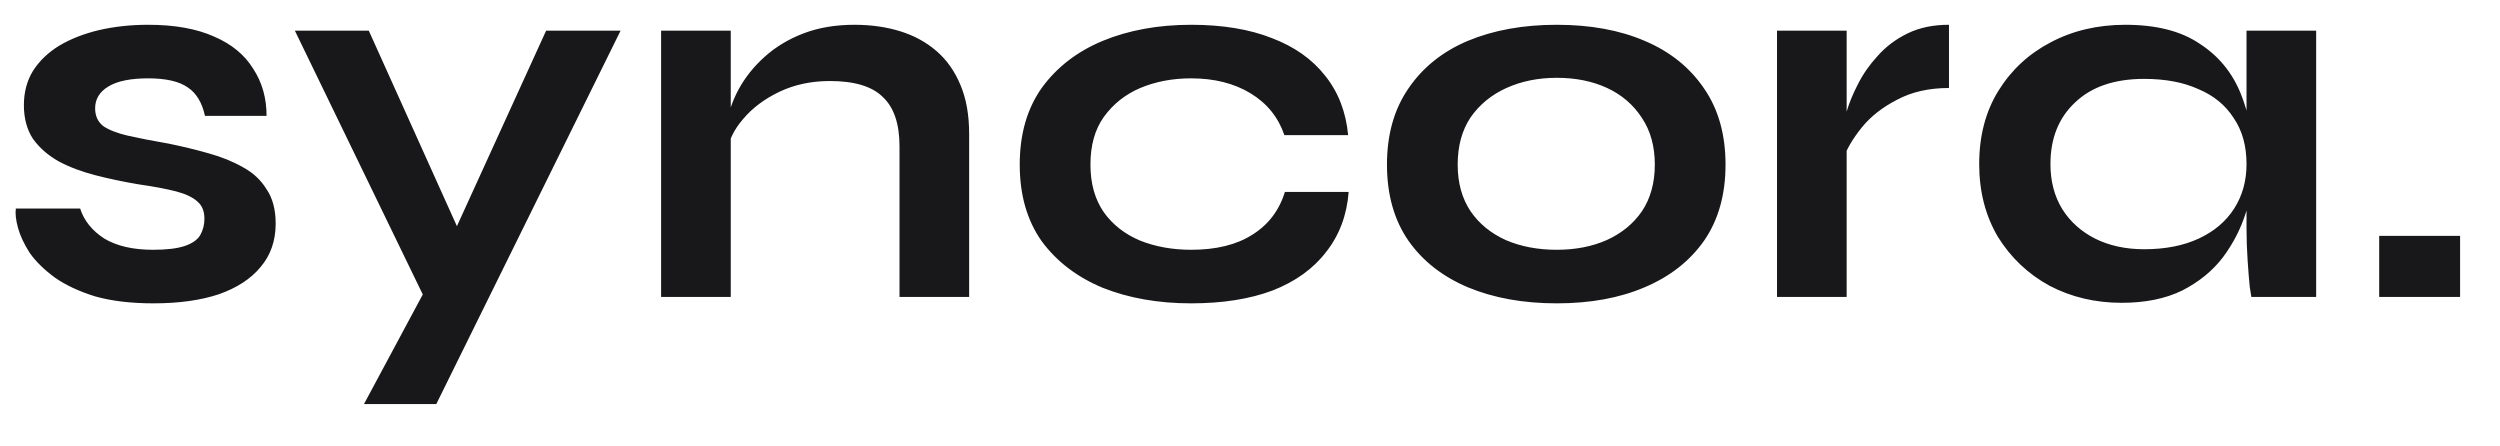 <svg width="56" height="10" viewBox="0 0 56 10" fill="none" xmlns="http://www.w3.org/2000/svg">
<path d="M0.355 4.671H1.795C1.883 4.943 2.063 5.167 2.335 5.343C2.615 5.511 2.979 5.595 3.427 5.595C3.731 5.595 3.967 5.567 4.135 5.511C4.303 5.455 4.419 5.375 4.483 5.271C4.547 5.159 4.579 5.035 4.579 4.899C4.579 4.731 4.527 4.603 4.423 4.515C4.319 4.419 4.159 4.343 3.943 4.287C3.727 4.231 3.451 4.179 3.115 4.131C2.779 4.075 2.455 4.007 2.143 3.927C1.831 3.847 1.555 3.743 1.315 3.615C1.075 3.479 0.883 3.311 0.739 3.111C0.603 2.903 0.535 2.651 0.535 2.355C0.535 2.067 0.603 1.811 0.739 1.587C0.883 1.363 1.079 1.175 1.327 1.023C1.583 0.871 1.879 0.755 2.215 0.675C2.559 0.595 2.927 0.555 3.319 0.555C3.911 0.555 4.403 0.643 4.795 0.819C5.187 0.987 5.479 1.227 5.671 1.539C5.871 1.843 5.971 2.195 5.971 2.595H4.591C4.527 2.299 4.399 2.087 4.207 1.959C4.015 1.823 3.719 1.755 3.319 1.755C2.927 1.755 2.631 1.815 2.431 1.935C2.231 2.055 2.131 2.219 2.131 2.427C2.131 2.595 2.191 2.727 2.311 2.823C2.439 2.911 2.623 2.983 2.863 3.039C3.111 3.095 3.419 3.155 3.787 3.219C4.099 3.283 4.395 3.355 4.675 3.435C4.963 3.515 5.219 3.619 5.443 3.747C5.667 3.867 5.843 4.031 5.971 4.239C6.107 4.439 6.175 4.695 6.175 5.007C6.175 5.391 6.063 5.715 5.839 5.979C5.623 6.243 5.311 6.447 4.903 6.591C4.495 6.727 4.007 6.795 3.439 6.795C2.935 6.795 2.499 6.743 2.131 6.639C1.771 6.527 1.471 6.387 1.231 6.219C0.991 6.043 0.803 5.859 0.667 5.667C0.539 5.467 0.451 5.279 0.403 5.103C0.355 4.927 0.339 4.783 0.355 4.671ZM6.605 0.687H8.261L10.841 6.411L9.497 6.651L6.605 0.687ZM13.901 0.687L9.773 9.051H8.153L9.917 5.763L12.233 0.687H13.901ZM14.809 0.687H16.369V6.651H14.809V0.687ZM19.141 0.555C19.509 0.555 19.849 0.603 20.161 0.699C20.473 0.795 20.745 0.943 20.977 1.143C21.209 1.343 21.389 1.599 21.517 1.911C21.645 2.215 21.709 2.579 21.709 3.003V6.651H20.149V3.279C20.149 2.775 20.025 2.407 19.777 2.175C19.537 1.935 19.141 1.815 18.589 1.815C18.173 1.815 17.797 1.895 17.461 2.055C17.125 2.215 16.853 2.419 16.645 2.667C16.437 2.907 16.317 3.159 16.285 3.423L16.273 2.811C16.313 2.531 16.405 2.259 16.549 1.995C16.693 1.731 16.885 1.491 17.125 1.275C17.373 1.051 17.665 0.875 18.001 0.747C18.337 0.619 18.717 0.555 19.141 0.555ZM30.21 4.299C30.17 4.819 30.002 5.267 29.706 5.643C29.418 6.019 29.018 6.307 28.506 6.507C27.994 6.699 27.386 6.795 26.682 6.795C25.946 6.795 25.286 6.679 24.702 6.447C24.126 6.207 23.67 5.859 23.334 5.403C23.006 4.939 22.842 4.367 22.842 3.687C22.842 3.007 23.006 2.435 23.334 1.971C23.67 1.507 24.126 1.155 24.702 0.915C25.286 0.675 25.946 0.555 26.682 0.555C27.386 0.555 27.99 0.655 28.494 0.855C28.998 1.047 29.394 1.327 29.682 1.695C29.978 2.063 30.15 2.507 30.198 3.027H28.77C28.634 2.627 28.382 2.315 28.014 2.091C27.646 1.867 27.202 1.755 26.682 1.755C26.266 1.755 25.886 1.827 25.542 1.971C25.206 2.115 24.934 2.331 24.726 2.619C24.526 2.899 24.426 3.255 24.426 3.687C24.426 4.111 24.526 4.467 24.726 4.755C24.926 5.035 25.198 5.247 25.542 5.391C25.886 5.527 26.266 5.595 26.682 5.595C27.242 5.595 27.698 5.483 28.05 5.259C28.41 5.035 28.654 4.715 28.782 4.299H30.21ZM34.872 6.795C34.12 6.795 33.456 6.675 32.88 6.435C32.312 6.195 31.868 5.847 31.548 5.391C31.228 4.927 31.068 4.359 31.068 3.687C31.068 3.015 31.228 2.447 31.548 1.983C31.868 1.511 32.312 1.155 32.88 0.915C33.456 0.675 34.12 0.555 34.872 0.555C35.624 0.555 36.28 0.675 36.84 0.915C37.408 1.155 37.852 1.511 38.172 1.983C38.492 2.447 38.652 3.015 38.652 3.687C38.652 4.359 38.492 4.927 38.172 5.391C37.852 5.847 37.408 6.195 36.84 6.435C36.28 6.675 35.624 6.795 34.872 6.795ZM34.872 5.595C35.288 5.595 35.66 5.523 35.988 5.379C36.324 5.227 36.588 5.011 36.78 4.731C36.972 4.443 37.068 4.095 37.068 3.687C37.068 3.279 36.972 2.931 36.78 2.643C36.588 2.347 36.328 2.123 36 1.971C35.672 1.819 35.296 1.743 34.872 1.743C34.456 1.743 34.08 1.819 33.744 1.971C33.408 2.123 33.14 2.343 32.94 2.631C32.748 2.919 32.652 3.271 32.652 3.687C32.652 4.095 32.748 4.443 32.94 4.731C33.132 5.011 33.396 5.227 33.732 5.379C34.068 5.523 34.448 5.595 34.872 5.595ZM39.805 0.687H41.365V6.651H39.805V0.687ZM43.657 1.971C43.209 1.971 42.821 2.059 42.493 2.235C42.165 2.403 41.901 2.611 41.701 2.859C41.501 3.107 41.361 3.347 41.281 3.579L41.269 2.919C41.277 2.823 41.309 2.683 41.365 2.499C41.421 2.307 41.505 2.103 41.617 1.887C41.729 1.663 41.877 1.451 42.061 1.251C42.245 1.043 42.469 0.875 42.733 0.747C42.997 0.619 43.305 0.555 43.657 0.555V1.971ZM47.526 6.783C46.934 6.783 46.394 6.655 45.906 6.399C45.426 6.135 45.042 5.771 44.754 5.307C44.474 4.835 44.334 4.291 44.334 3.675C44.334 3.043 44.478 2.495 44.766 2.031C45.054 1.567 45.442 1.207 45.93 0.951C46.426 0.687 46.986 0.555 47.61 0.555C48.298 0.555 48.85 0.695 49.266 0.975C49.69 1.247 49.998 1.619 50.19 2.091C50.382 2.563 50.478 3.091 50.478 3.675C50.478 4.027 50.422 4.387 50.31 4.755C50.198 5.115 50.026 5.451 49.794 5.763C49.562 6.067 49.258 6.315 48.882 6.507C48.506 6.691 48.054 6.783 47.526 6.783ZM48.03 5.583C48.502 5.583 48.91 5.503 49.254 5.343C49.598 5.183 49.862 4.959 50.046 4.671C50.23 4.383 50.322 4.051 50.322 3.675C50.322 3.267 50.226 2.923 50.034 2.643C49.85 2.355 49.586 2.139 49.242 1.995C48.906 1.843 48.502 1.767 48.03 1.767C47.366 1.767 46.85 1.943 46.482 2.295C46.114 2.639 45.93 3.099 45.93 3.675C45.93 4.059 46.018 4.395 46.194 4.683C46.37 4.963 46.614 5.183 46.926 5.343C47.246 5.503 47.614 5.583 48.03 5.583ZM50.322 0.687H51.882V6.651H50.43C50.43 6.651 50.418 6.575 50.394 6.423C50.378 6.263 50.362 6.063 50.346 5.823C50.33 5.583 50.322 5.347 50.322 5.115V0.687ZM55.106 5.283V6.651H53.294V5.283H55.106Z" fill="#18181B"/>
</svg>
